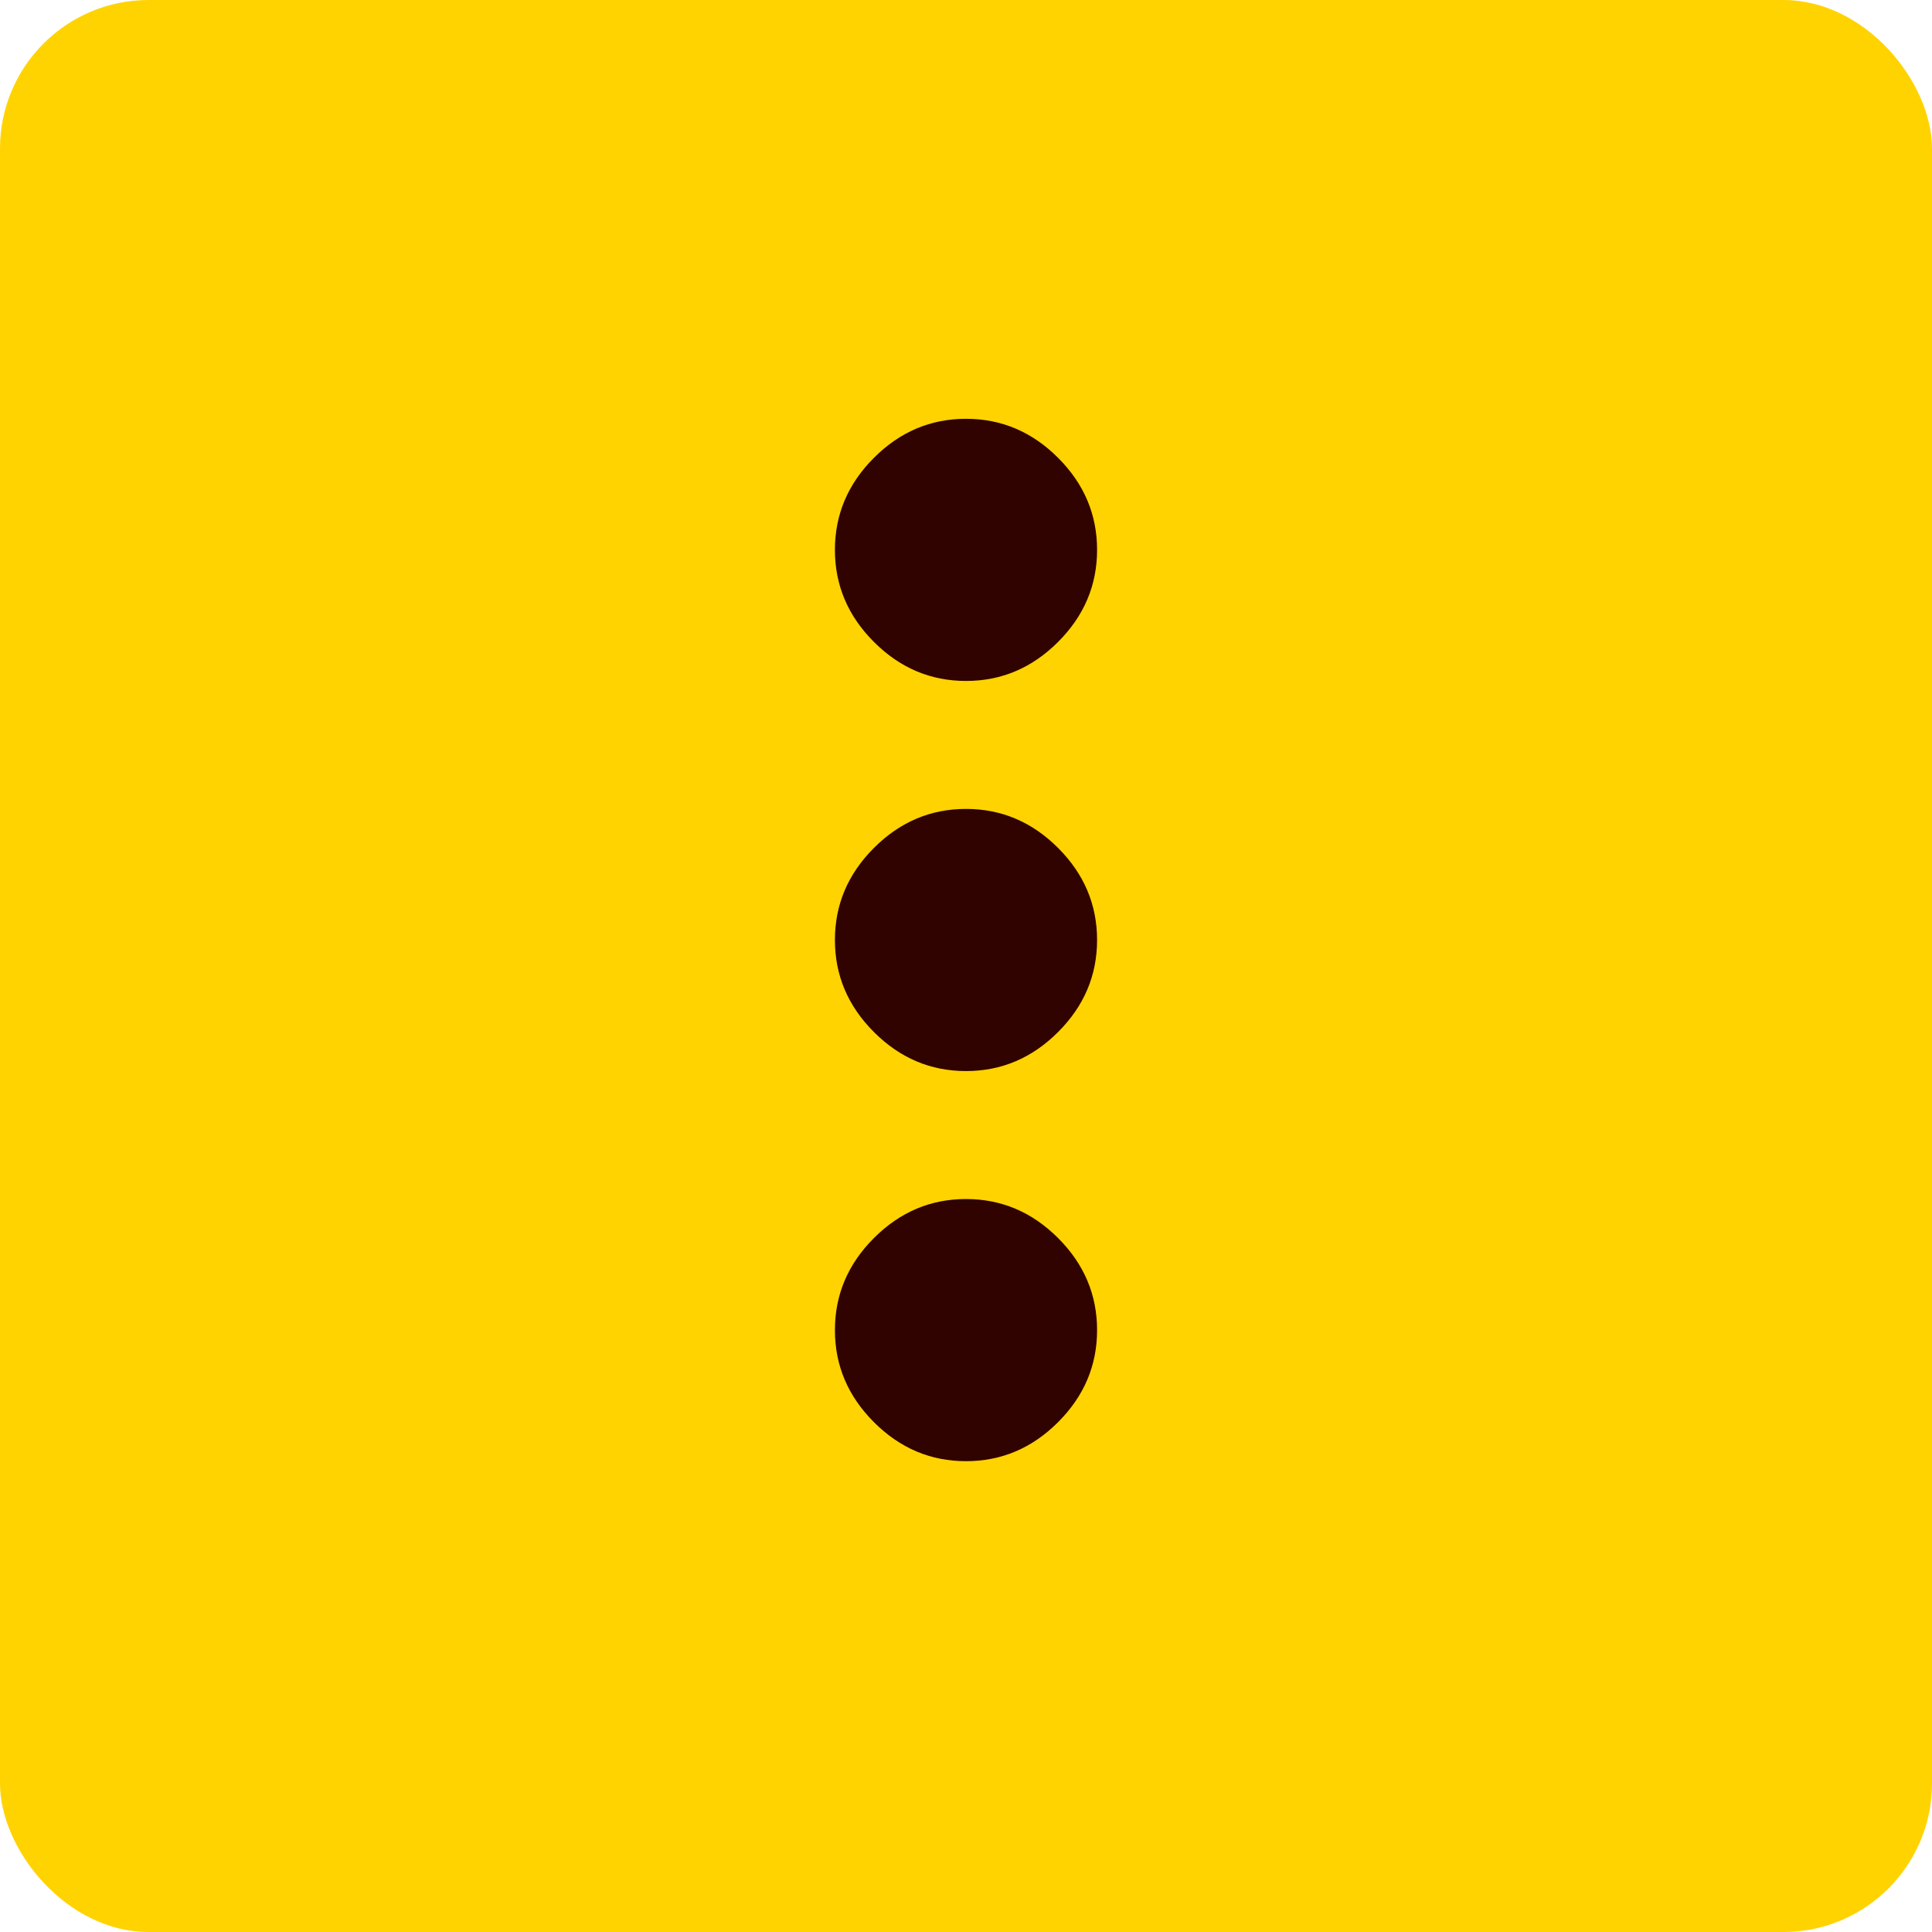 <?xml version="1.0" encoding="UTF-8"?>
<svg width="26px" height="26px" viewBox="0 0 26 26" version="1.1" xmlns="http://www.w3.org/2000/svg" xmlns:xlink="http://www.w3.org/1999/xlink">
    <!-- Generator: sketchtool 53 (72520) - https://sketchapp.com -->
    <title>6F119D55-D4DD-4D98-B272-8D3DDAA24192</title>
    <desc>Created with sketchtool.</desc>
    <g id="Pridavanie-na-plochu---Android-" stroke="none" stroke-width="1" fill="none" fill-rule="evenodd">
        <g id="Shortcut-tutorial---Android-(other)---Final" transform="translate(-166, -484)" fill-rule="nonzero">
            <g id="frame-icon" transform="translate(166, 484)">
                <g id="Group-10">
                    <rect id="Rectangle" fill="#FFD300" x="0" y="0" width="26" height="26" rx="2"></rect>
                    <path d="M13,16.136 C13.476,16.136 13.889,16.311 14.239,16.661 C14.589,17.011 14.764,17.424 14.764,17.9 C14.764,18.376 14.589,18.789 14.239,19.139 C13.889,19.489 13.476,19.664 13,19.664 C12.524,19.664 12.111,19.489 11.761,19.139 C11.411,18.789 11.236,18.376 11.236,17.9 C11.236,17.424 11.411,17.011 11.761,16.661 C12.111,16.311 12.524,16.136 13,16.136 Z M13,10.886 C13.476,10.886 13.889,11.061 14.239,11.411 C14.589,11.761 14.764,12.174 14.764,12.65 C14.764,13.126 14.589,13.539 14.239,13.889 C13.889,14.239 13.476,14.414 13,14.414 C12.524,14.414 12.111,14.239 11.761,13.889 C11.411,13.539 11.236,13.126 11.236,12.65 C11.236,12.174 11.411,11.761 11.761,11.411 C12.111,11.061 12.524,10.886 13,10.886 Z M13,9.164 C12.524,9.164 12.111,8.989 11.761,8.639 C11.411,8.289 11.236,7.876 11.236,7.4 C11.236,6.924 11.411,6.511 11.761,6.161 C12.111,5.811 12.524,5.636 13,5.636 C13.476,5.636 13.889,5.811 14.239,6.161 C14.589,6.511 14.764,6.924 14.764,7.4 C14.764,7.876 14.589,8.289 14.239,8.639 C13.889,8.989 13.476,9.164 13,9.164 Z" id="" fill="#300300"></path>
                </g>
            </g>
        </g>
    </g>
</svg>